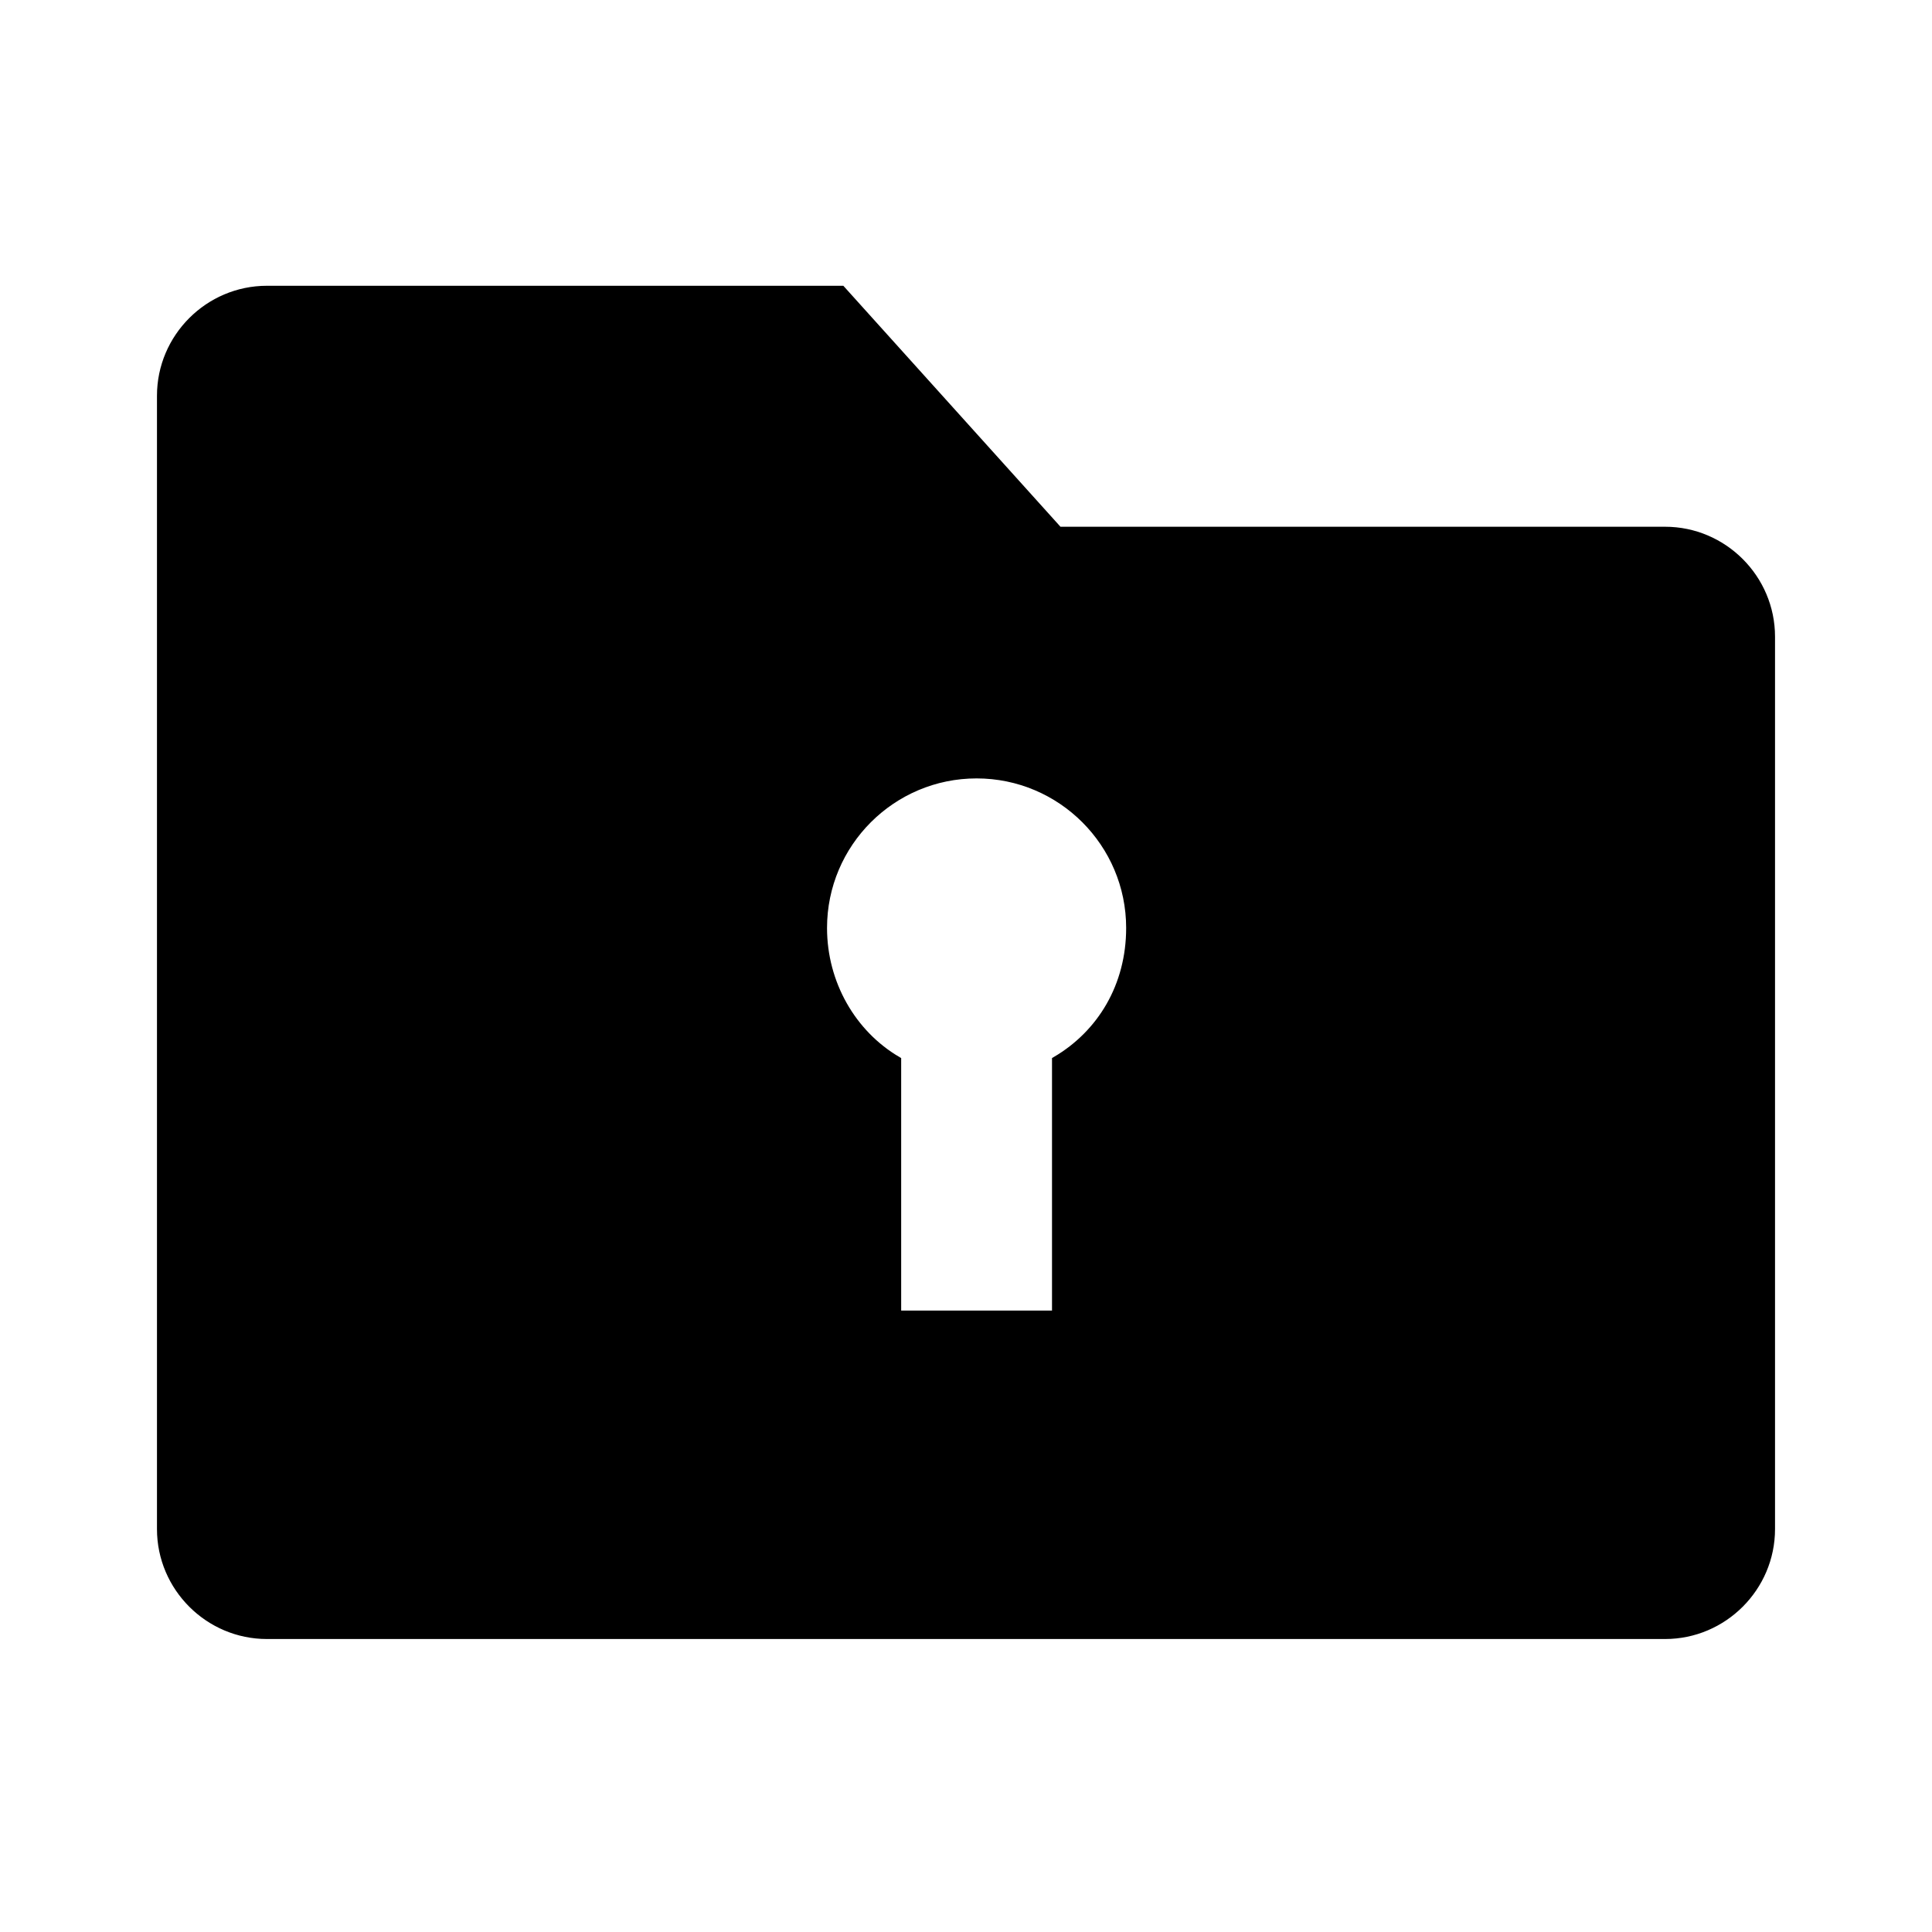 <svg xmlns="http://www.w3.org/2000/svg" width="24" height="24" viewBox="0 0 240 240"><path d="M206.842,65.934L131.513,65.934L104.539,36L33.158,36C25.921,36 20,41.921 20,49.158L20,189.947C20,197.184 25.921,203.105 33.158,203.105L206.842,203.105C214.079,203.105 220,197.184 220,189.947L220,79.092C220,71.855 214.079,65.934 206.842,65.934ZM131.184,131.724L131.184,163.303L111.447,163.303L111.447,131.724C105.855,128.434 102.237,122.184 102.237,115.276C102.237,104.75 110.789,96.197 121.316,96.197C131.842,96.197 140.395,104.75 140.395,115.276C140.395,122.513 136.776,128.434 131.184,131.724Z" fill-rule="nonZero" stroke-width="1" fill="#000000" stroke="#00000000"/></svg>